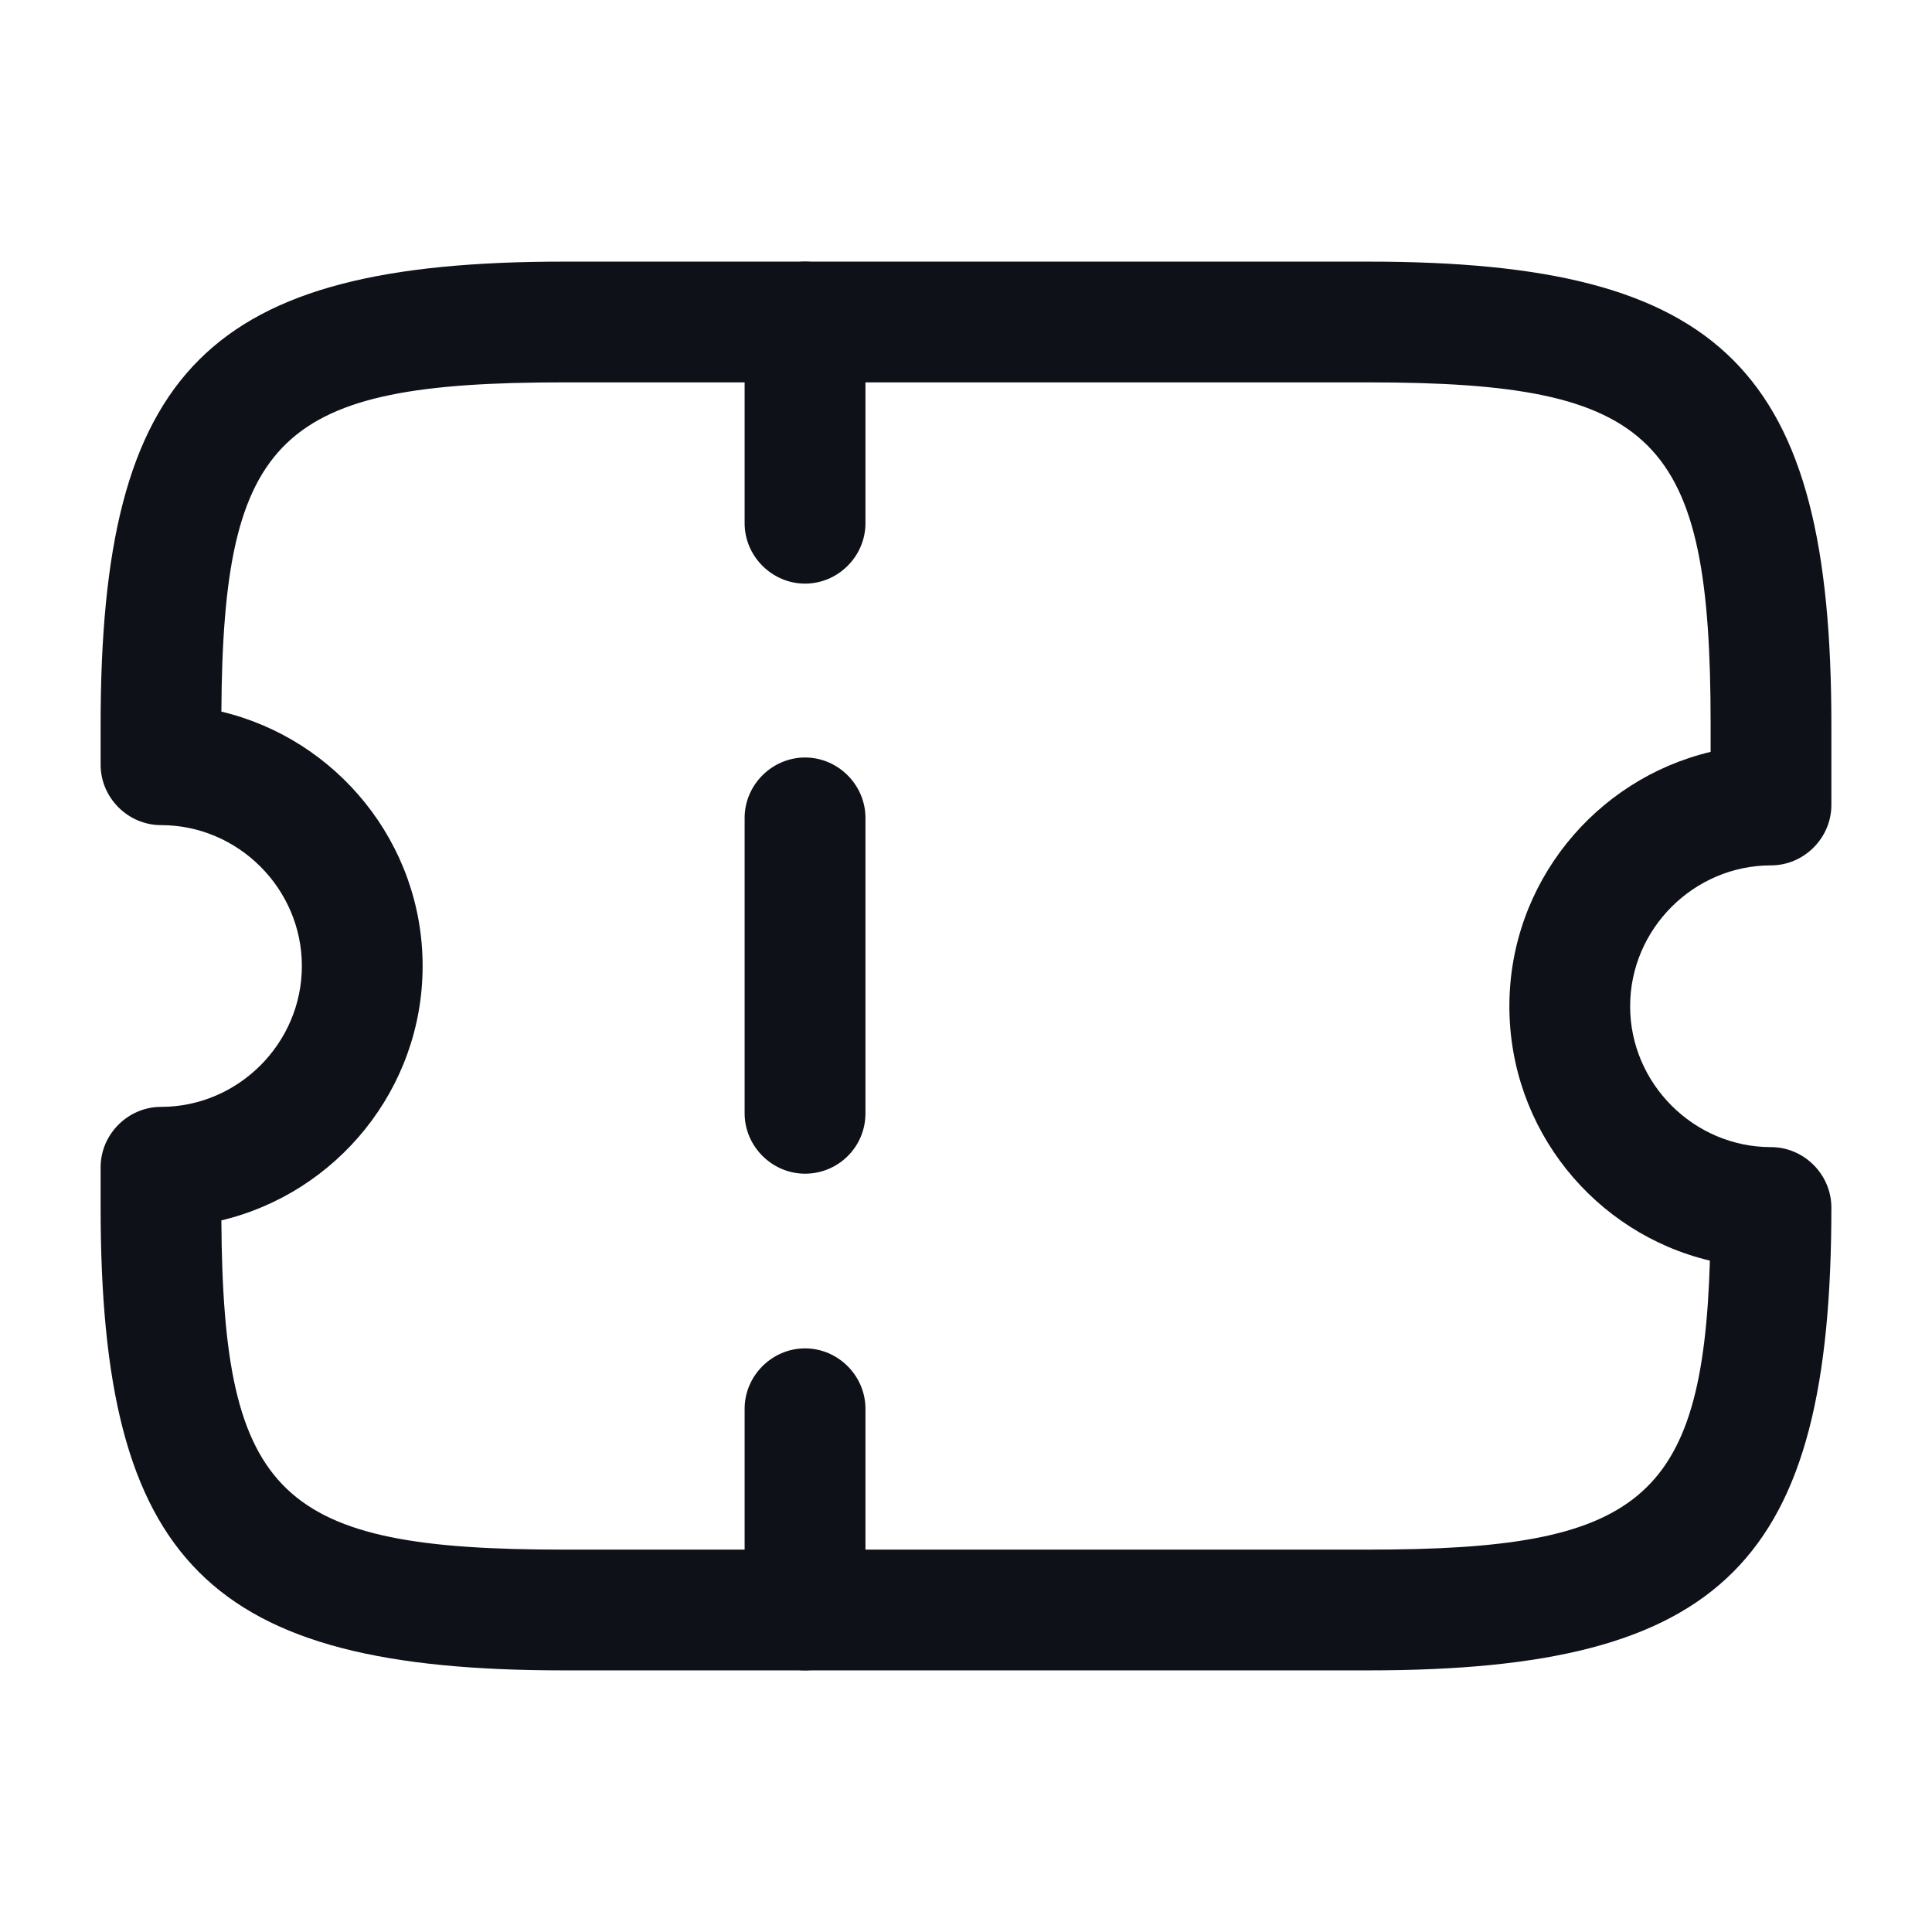 <svg width="24" height="24" viewBox="0 0 24 24" fill="none" xmlns="http://www.w3.org/2000/svg">
<path d="M17 20.75H7C2.59 20.75 1.25 19.41 1.25 15V14.5C1.25 14.09 1.59 13.75 2 13.75C2.96 13.75 3.75 12.96 3.75 12C3.75 11.04 2.96 10.25 2 10.25C1.59 10.25 1.25 9.91 1.25 9.5V9C1.25 4.59 2.59 3.25 7 3.25H17C21.41 3.25 22.75 4.59 22.75 9V10C22.75 10.41 22.41 10.75 22 10.75C21.041 10.75 20.25 11.54 20.25 12.5C20.25 13.46 21.041 14.25 22 14.25C22.41 14.25 22.75 14.59 22.75 15C22.75 19.41 21.41 20.75 17 20.75ZM2.75 15.16C2.77 18.6 3.48 19.25 7 19.25H17C20.34 19.25 21.151 18.66 21.241 15.66C19.811 15.32 18.75 14.03 18.75 12.5C18.75 10.97 19.82 9.68 21.25 9.34V9C21.25 5.43 20.581 4.75 17 4.75H7C3.48 4.75 2.77 5.4 2.75 8.84C4.18 9.18 5.25 10.47 5.25 12C5.25 13.53 4.18 14.82 2.75 15.16Z" fill="#0E1117"/>
<path d="M10.001 7.25C9.59 7.25 9.25 6.91 9.25 6.5V4C9.25 3.59 9.59 3.25 10.001 3.25C10.411 3.25 10.751 3.59 10.751 4V6.5C10.751 6.91 10.411 7.25 10.001 7.25Z" fill="#0E1117"/>
<path d="M10.001 14.58C9.59 14.58 9.25 14.24 9.25 13.83V10.16C9.25 9.75 9.59 9.41 10.001 9.41C10.411 9.41 10.751 9.75 10.751 10.16V13.83C10.751 14.25 10.411 14.58 10.001 14.58Z" fill="#0E1117"/>
<path d="M10.001 20.75C9.59 20.75 9.25 20.41 9.25 20V17.5C9.25 17.09 9.59 16.75 10.001 16.75C10.411 16.75 10.751 17.09 10.751 17.5V20C10.751 20.41 10.411 20.75 10.001 20.75Z" fill="#0E1117"/>
</svg>
